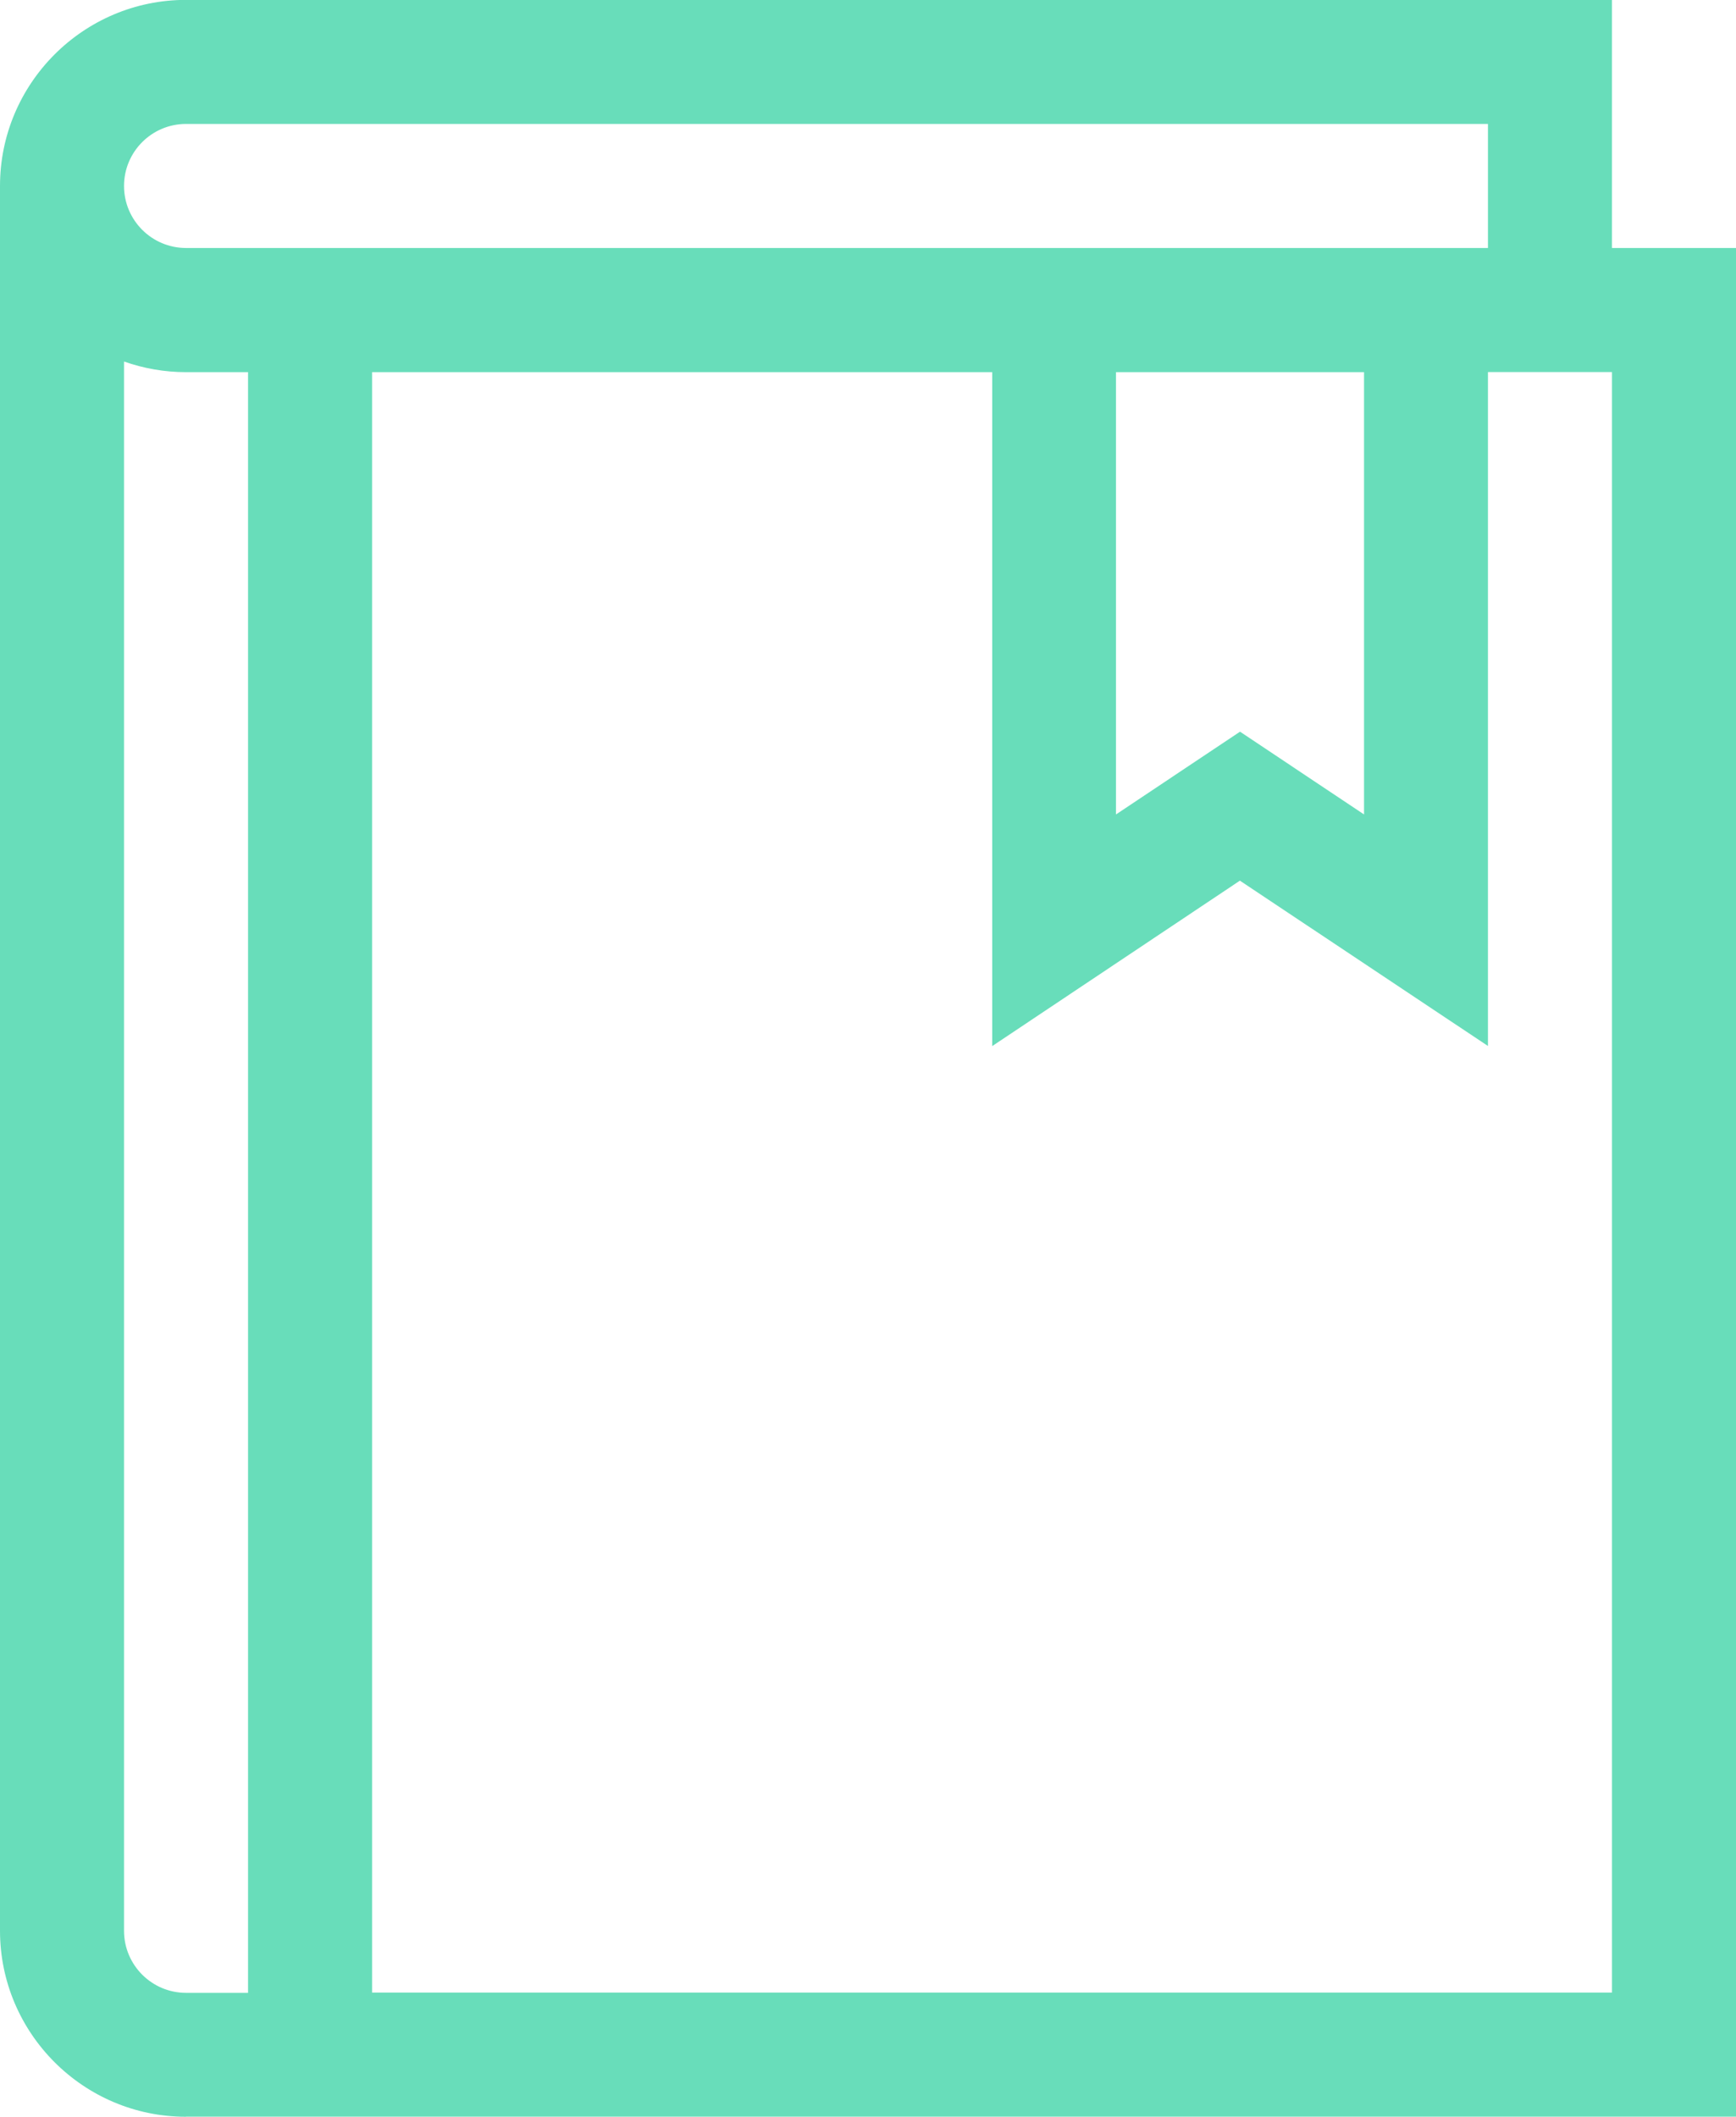 <?xml version="1.0" encoding="utf-8"?>
<!-- Created by UniConvertor 2.0rc5 (https://sk1project.net/) -->
<svg xmlns="http://www.w3.org/2000/svg" height="17.746px" width="14.557px" version="1.1" xmlns:xlink="http://www.w3.org/1999/xlink" id="bfc8301a-52f5-11ed-bdfe-0242ac180007">

<g>
	<path style="fill-rule:evenodd;fill:#68ddba;" d="M 1.56,17.745 L 14.557,17.745 14.557,2.079 13.517,2.079 13.517,-0.001 1.56,-0.001 C 0.7,-0.001 0.0,0.699 0.0,1.559 L 0.0,16.186 C 0.0,17.046 0.7,17.746 1.56,17.746 L 1.56,17.745 Z M 1.04,16.185 L 1.04,3.031 C 1.203,3.088 1.377,3.12 1.56,3.12 L 2.08,3.12 2.08,16.707 1.56,16.707 C 1.273,16.707 1.04,16.474 1.04,16.187 L 1.04,16.185 Z M 13.517,16.705 L 3.12,16.705 3.12,3.12 8.32,3.12 8.32,8.77 10.397,7.383 12.477,8.769 12.477,3.119 13.517,3.119 13.517,16.706 13.517,16.705 Z M 9.358,3.12 L 11.438,3.12 11.438,6.828 10.398,6.134 9.358,6.828 9.358,3.119 9.358,3.12 Z M 1.56,1.039 L 12.477,1.039 12.477,2.079 1.56,2.079 C 1.273,2.079 1.04,1.846 1.04,1.559 1.04,1.272 1.273,1.039 1.56,1.039 Z M 1.56,1.039" />
</g>
</svg>